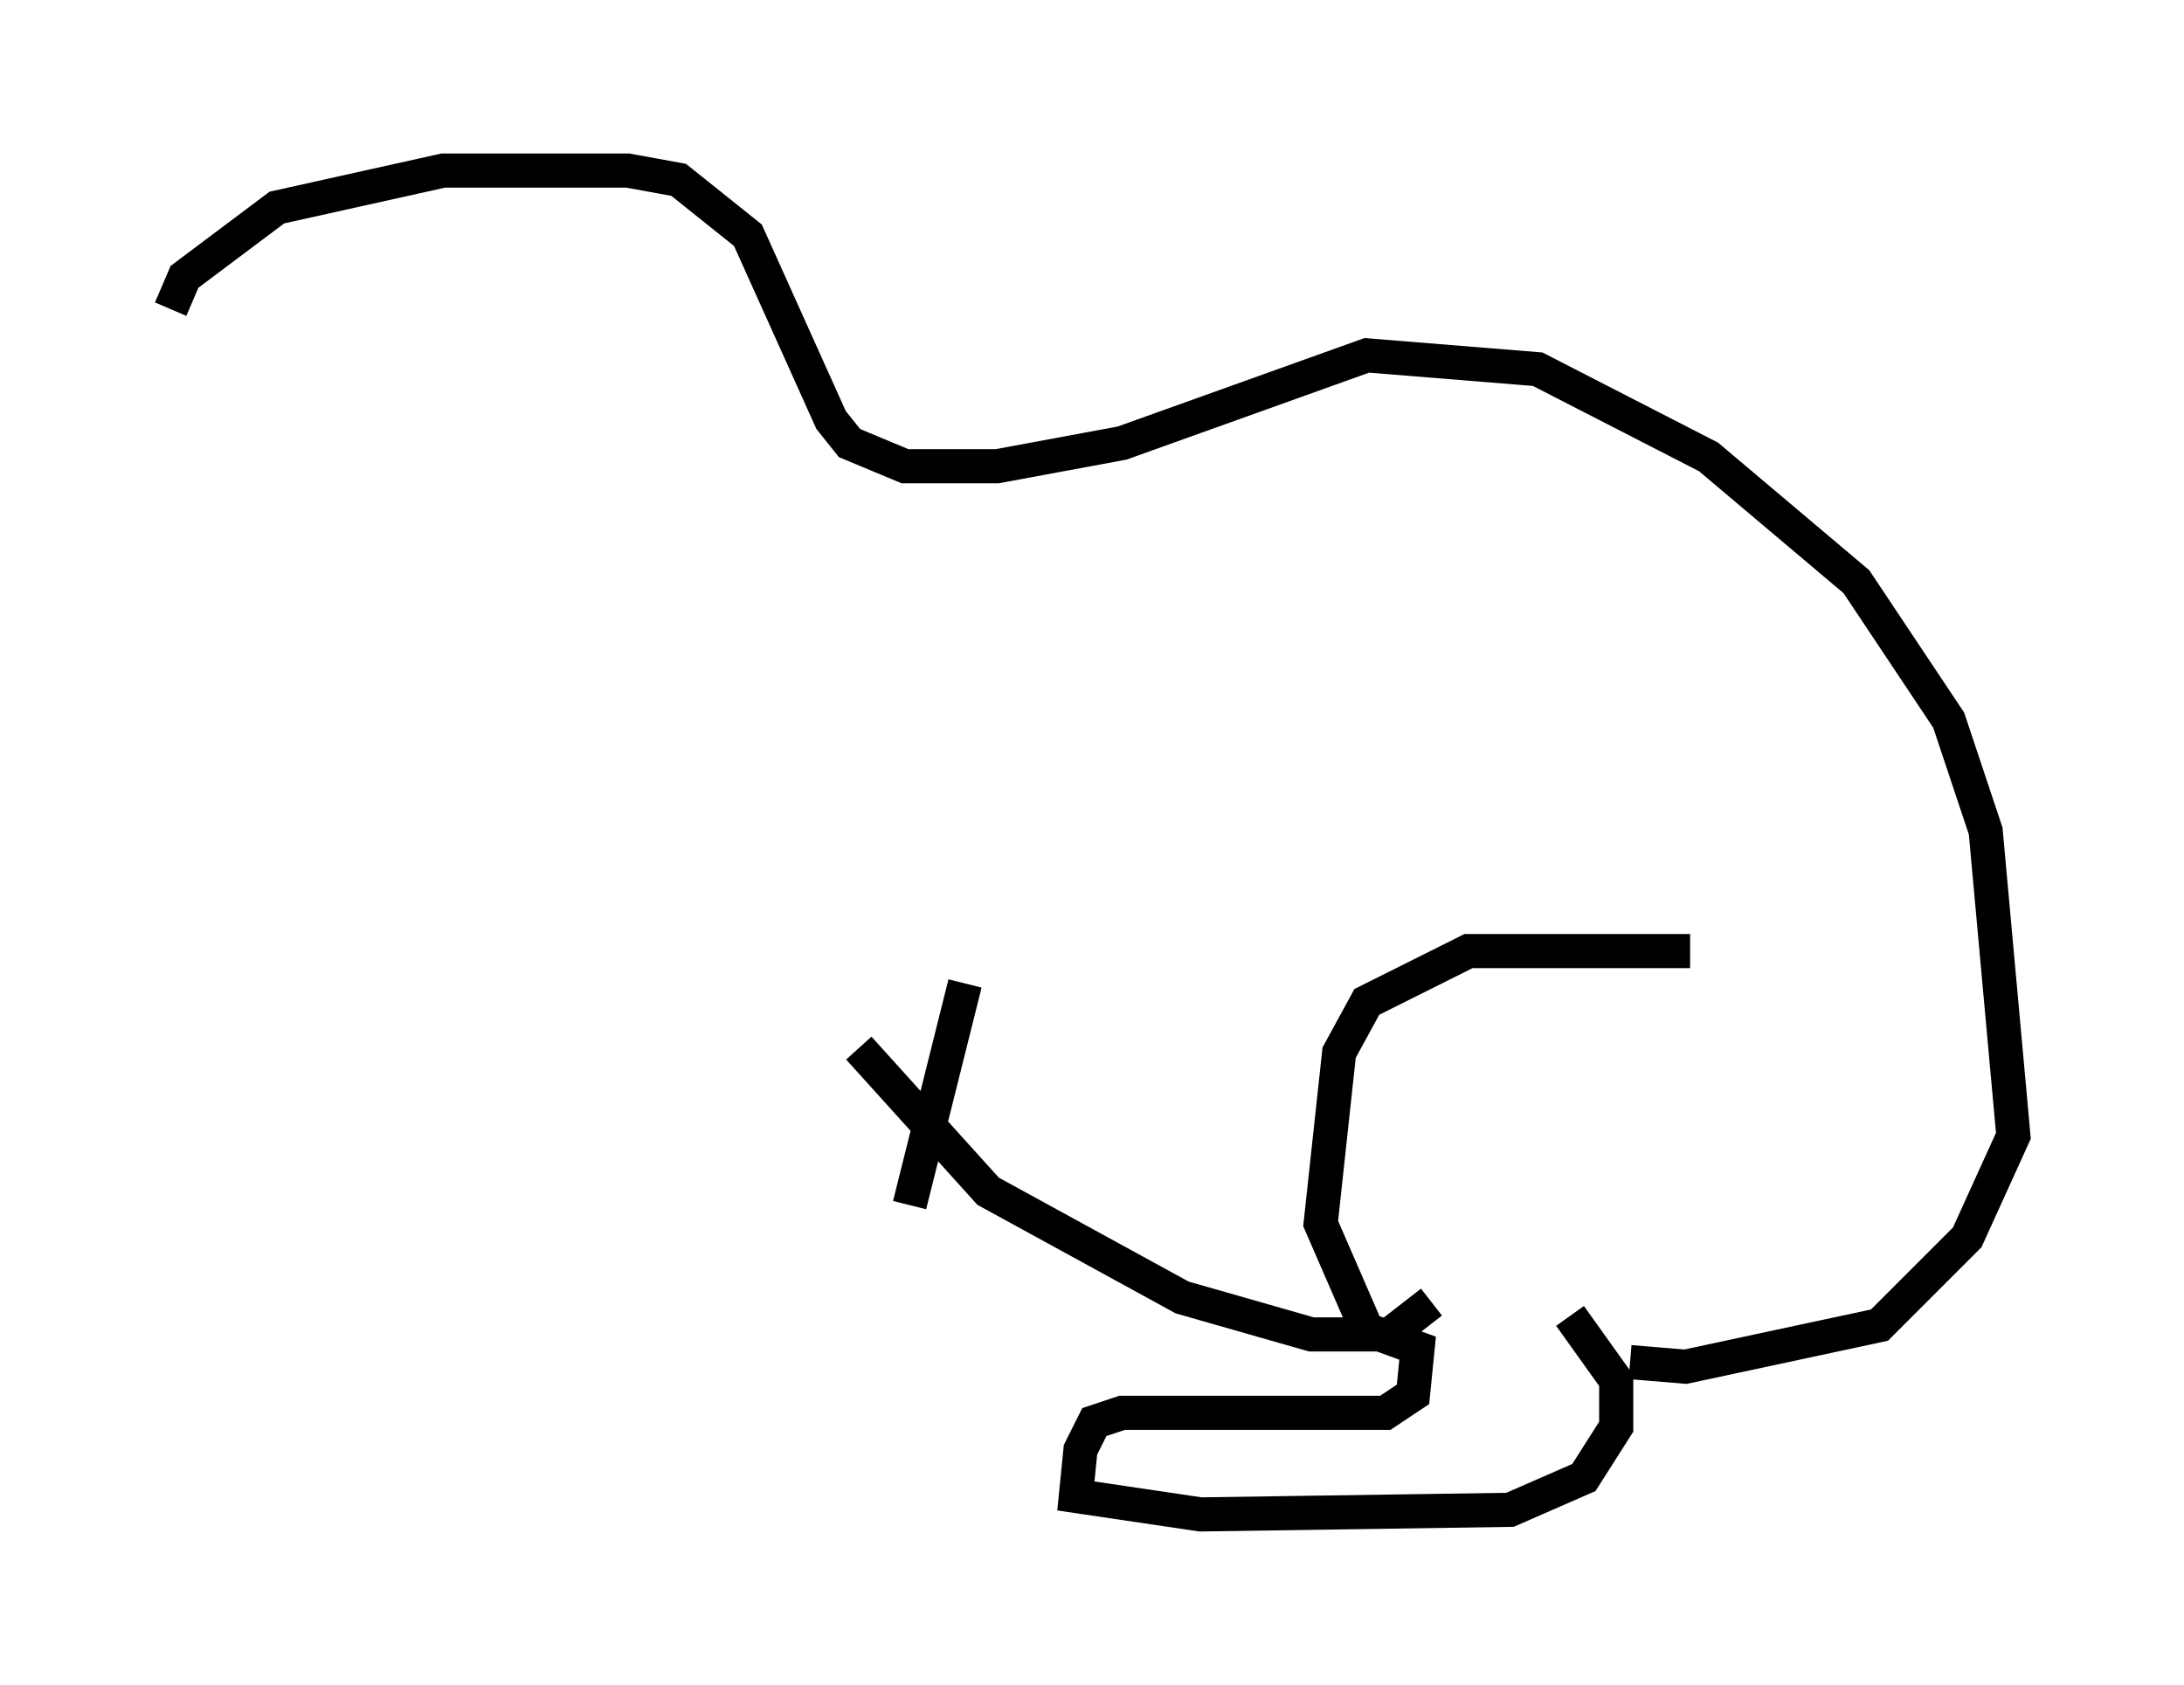 <?xml version="1.0" encoding="utf-8" ?>
<svg baseProfile="full" height="49.377" version="1.1" width="63.991" xmlns="http://www.w3.org/2000/svg" xmlns:ev="http://www.w3.org/2001/xml-events" xmlns:xlink="http://www.w3.org/1999/xlink"><defs /><rect fill="white" height="49.377" width="63.991" x="0" y="0" /><path d="M5.541, 10.142 m-0.541, -1.083 l0.406, -0.947 2.706, -2.03 l4.871, -1.083 5.413, 0.0 l1.488, 0.271 2.03, 1.624 l2.436, 5.413 0.541, 0.677 l1.624, 0.677 2.706, 0.0 l3.654, -0.677 7.172, -2.571 l5.007, 0.406 5.007, 2.571 l4.33, 3.654 2.706, 4.059 l1.083, 3.248 0.812, 8.931 l-1.353, 2.977 -2.571, 2.571 l-5.683, 1.218 -1.624, -0.135 m1.759, -12.043 l-6.495, 0.0 -2.977, 1.488 l-0.812, 1.488 -0.541, 5.007 l1.353, 3.112 1.488, 0.541 l-0.135, 1.353 -0.812, 0.541 l-7.713, 0.0 -0.812, 0.271 l-0.406, 0.812 -0.135, 1.353 l3.654, 0.541 9.066, -0.135 l2.165, -0.947 0.947, -1.488 l0.0, -1.353 -1.353, -1.894 m-20.839, -7.848 l3.789, 4.195 5.683, 3.112 l3.789, 1.083 2.3, 0.0 l1.218, -0.947 m-13.667, -9.337 l-1.624, 6.495 " fill="none" stroke="black" stroke-width="1" /></svg>